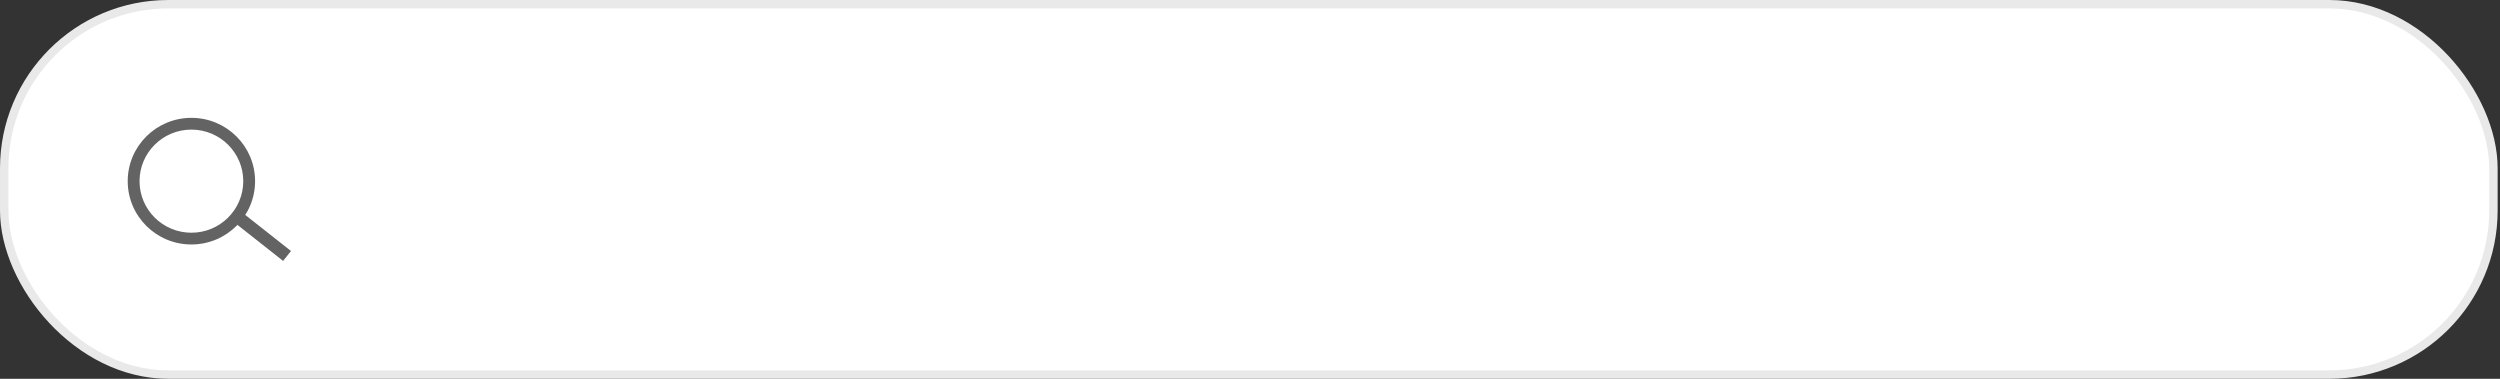 <svg width="297" height="45" viewBox="0 0 297 45" fill="none" xmlns="http://www.w3.org/2000/svg">
<rect x="0" y="0" width="297" height="45" fill="#333333" stroke="none"/>
<rect x="0.5" y="0.5" width="295.72" height="44" rx="19.5" fill="white" stroke="#E9E9E9"/>
<path d="M30.304 21.522C30.304 25.677 26.916 29.044 22.738 29.044C18.559 29.044 15.172 25.677 15.172 21.522C15.172 17.368 18.559 14 22.738 14C26.916 14 30.304 17.368 30.304 21.522ZM16.577 21.522C16.577 24.905 19.335 27.647 22.738 27.647C26.14 27.647 28.899 24.905 28.899 21.522C28.899 18.139 26.14 15.397 22.738 15.397C19.335 15.397 16.577 18.139 16.577 21.522Z" fill="#636363"/>
<line y1="-0.752" x2="7.676" y2="-0.752" transform="matrix(0.785 0.619 -0.624 0.781 27.607 26.245)" stroke="#636363" stroke-width="1.504"/>
</svg>
